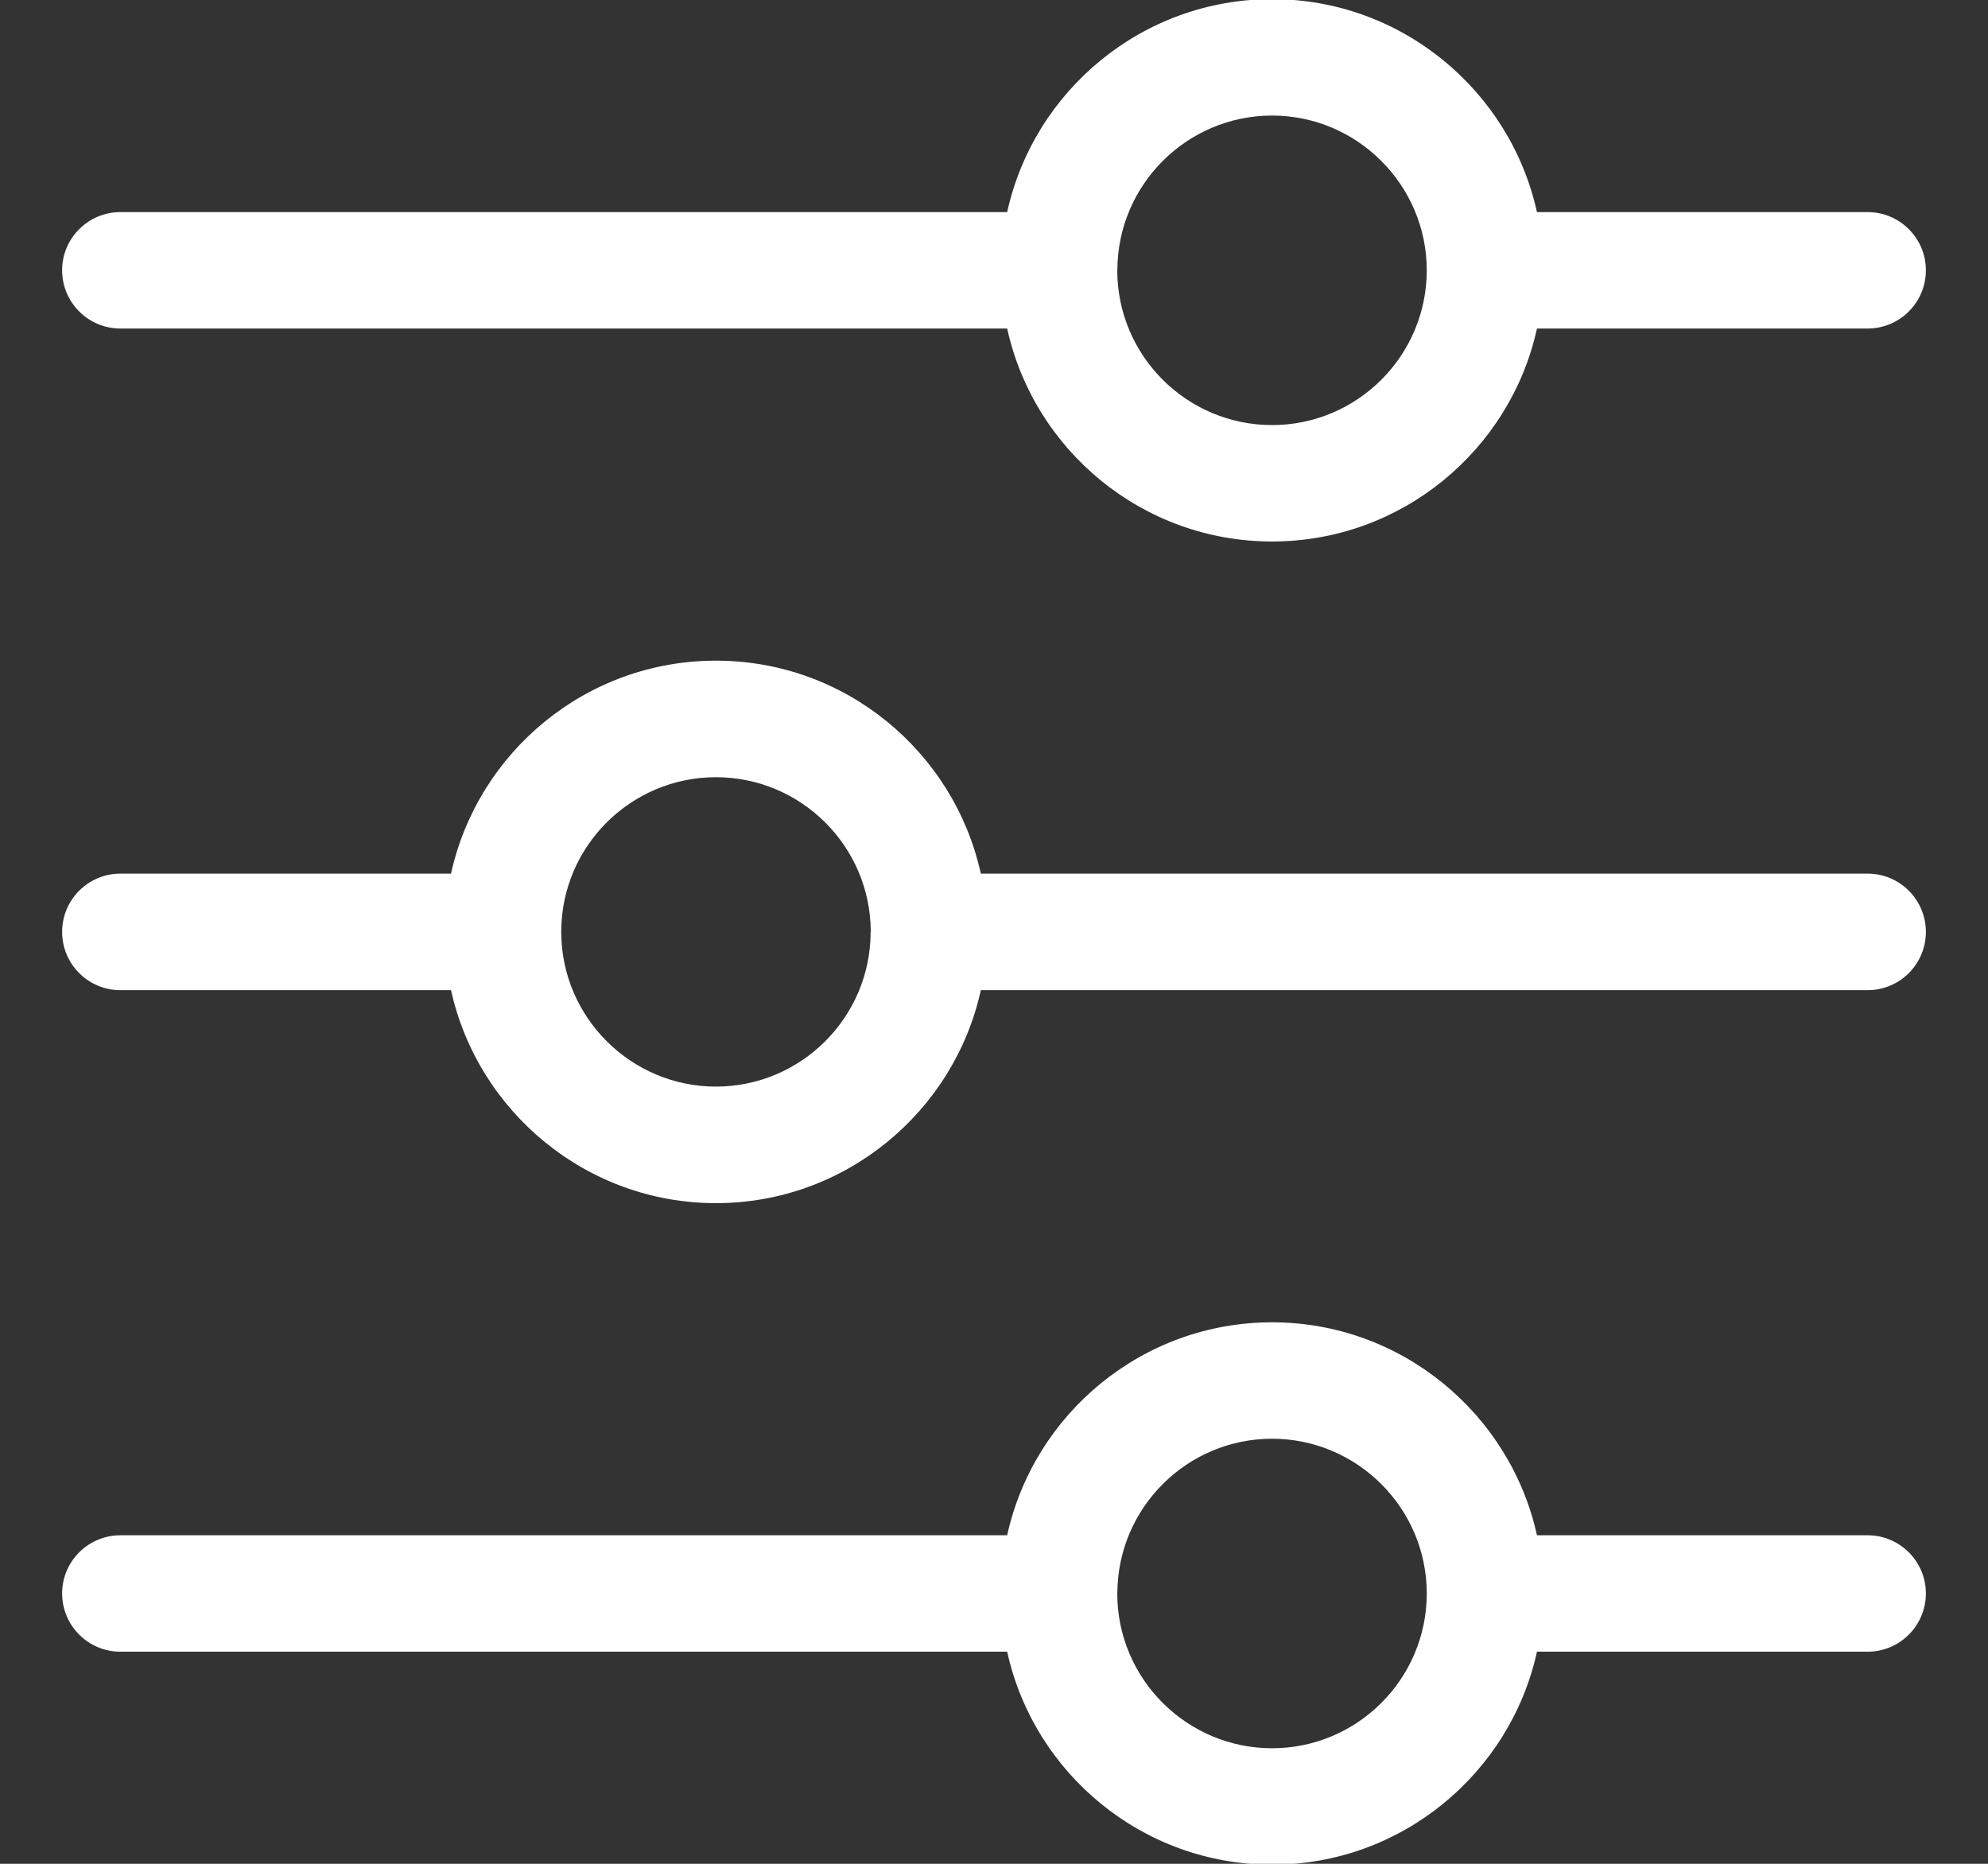 <svg width="16" height="15" viewBox="0 0 16 15" fill="none" xmlns="http://www.w3.org/2000/svg">
<rect x="0" y="0" width="16" height="15" fill="#333333" stroke="none"/>
<path d="M0.969 2.644H8.106C8.321 3.623 9.195 4.358 10.238 4.358C11.28 4.358 12.155 3.623 12.37 2.644H15.031C15.29 2.644 15.5 2.434 15.5 2.175C15.5 1.917 15.29 1.707 15.031 1.707H12.37C12.154 0.728 11.279 -0.007 10.238 -0.007C9.196 -0.007 8.321 0.728 8.106 1.707H0.969C0.71 1.707 0.5 1.917 0.5 2.175C0.5 2.434 0.71 2.644 0.969 2.644ZM8.992 2.177C8.992 2.175 8.993 2.173 8.993 2.172C8.995 1.487 9.553 0.93 10.238 0.93C10.921 0.93 11.48 1.486 11.483 2.171L11.483 2.177C11.482 2.863 10.924 3.421 10.238 3.421C9.552 3.421 8.994 2.864 8.992 2.178L8.992 2.177ZM15.031 12.356H12.37C12.154 11.377 11.279 10.642 10.238 10.642C9.196 10.642 8.321 11.377 8.106 12.356H0.969C0.71 12.356 0.5 12.566 0.5 12.824C0.5 13.083 0.71 13.293 0.969 13.293H8.106C8.321 14.272 9.195 15.007 10.238 15.007C11.28 15.007 12.155 14.272 12.37 13.293H15.031C15.29 13.293 15.5 13.083 15.5 12.824C15.5 12.566 15.29 12.356 15.031 12.356ZM10.238 14.07C9.552 14.07 8.994 13.513 8.992 12.827L8.992 12.826C8.992 12.824 8.993 12.822 8.993 12.82C8.995 12.136 9.553 11.579 10.238 11.579C10.921 11.579 11.48 12.135 11.483 12.819L11.483 12.826C11.482 13.512 10.924 14.07 10.238 14.07ZM15.031 7.031H7.894C7.679 6.052 6.805 5.317 5.762 5.317C4.719 5.317 3.845 6.052 3.63 7.031H0.969C0.71 7.031 0.5 7.241 0.5 7.5C0.5 7.759 0.71 7.969 0.969 7.969H3.63C3.846 8.947 4.721 9.683 5.762 9.683C6.804 9.683 7.679 8.947 7.894 7.969H15.031C15.29 7.969 15.5 7.759 15.5 7.5C15.5 7.241 15.29 7.031 15.031 7.031ZM7.008 7.499C7.008 7.5 7.007 7.502 7.007 7.504C7.005 8.188 6.447 8.745 5.762 8.745C5.079 8.745 4.52 8.189 4.517 7.505L4.517 7.498C4.518 6.812 5.076 6.255 5.762 6.255C6.448 6.255 7.006 6.812 7.008 7.497L7.008 7.499Z" fill="white"/>
</svg>
